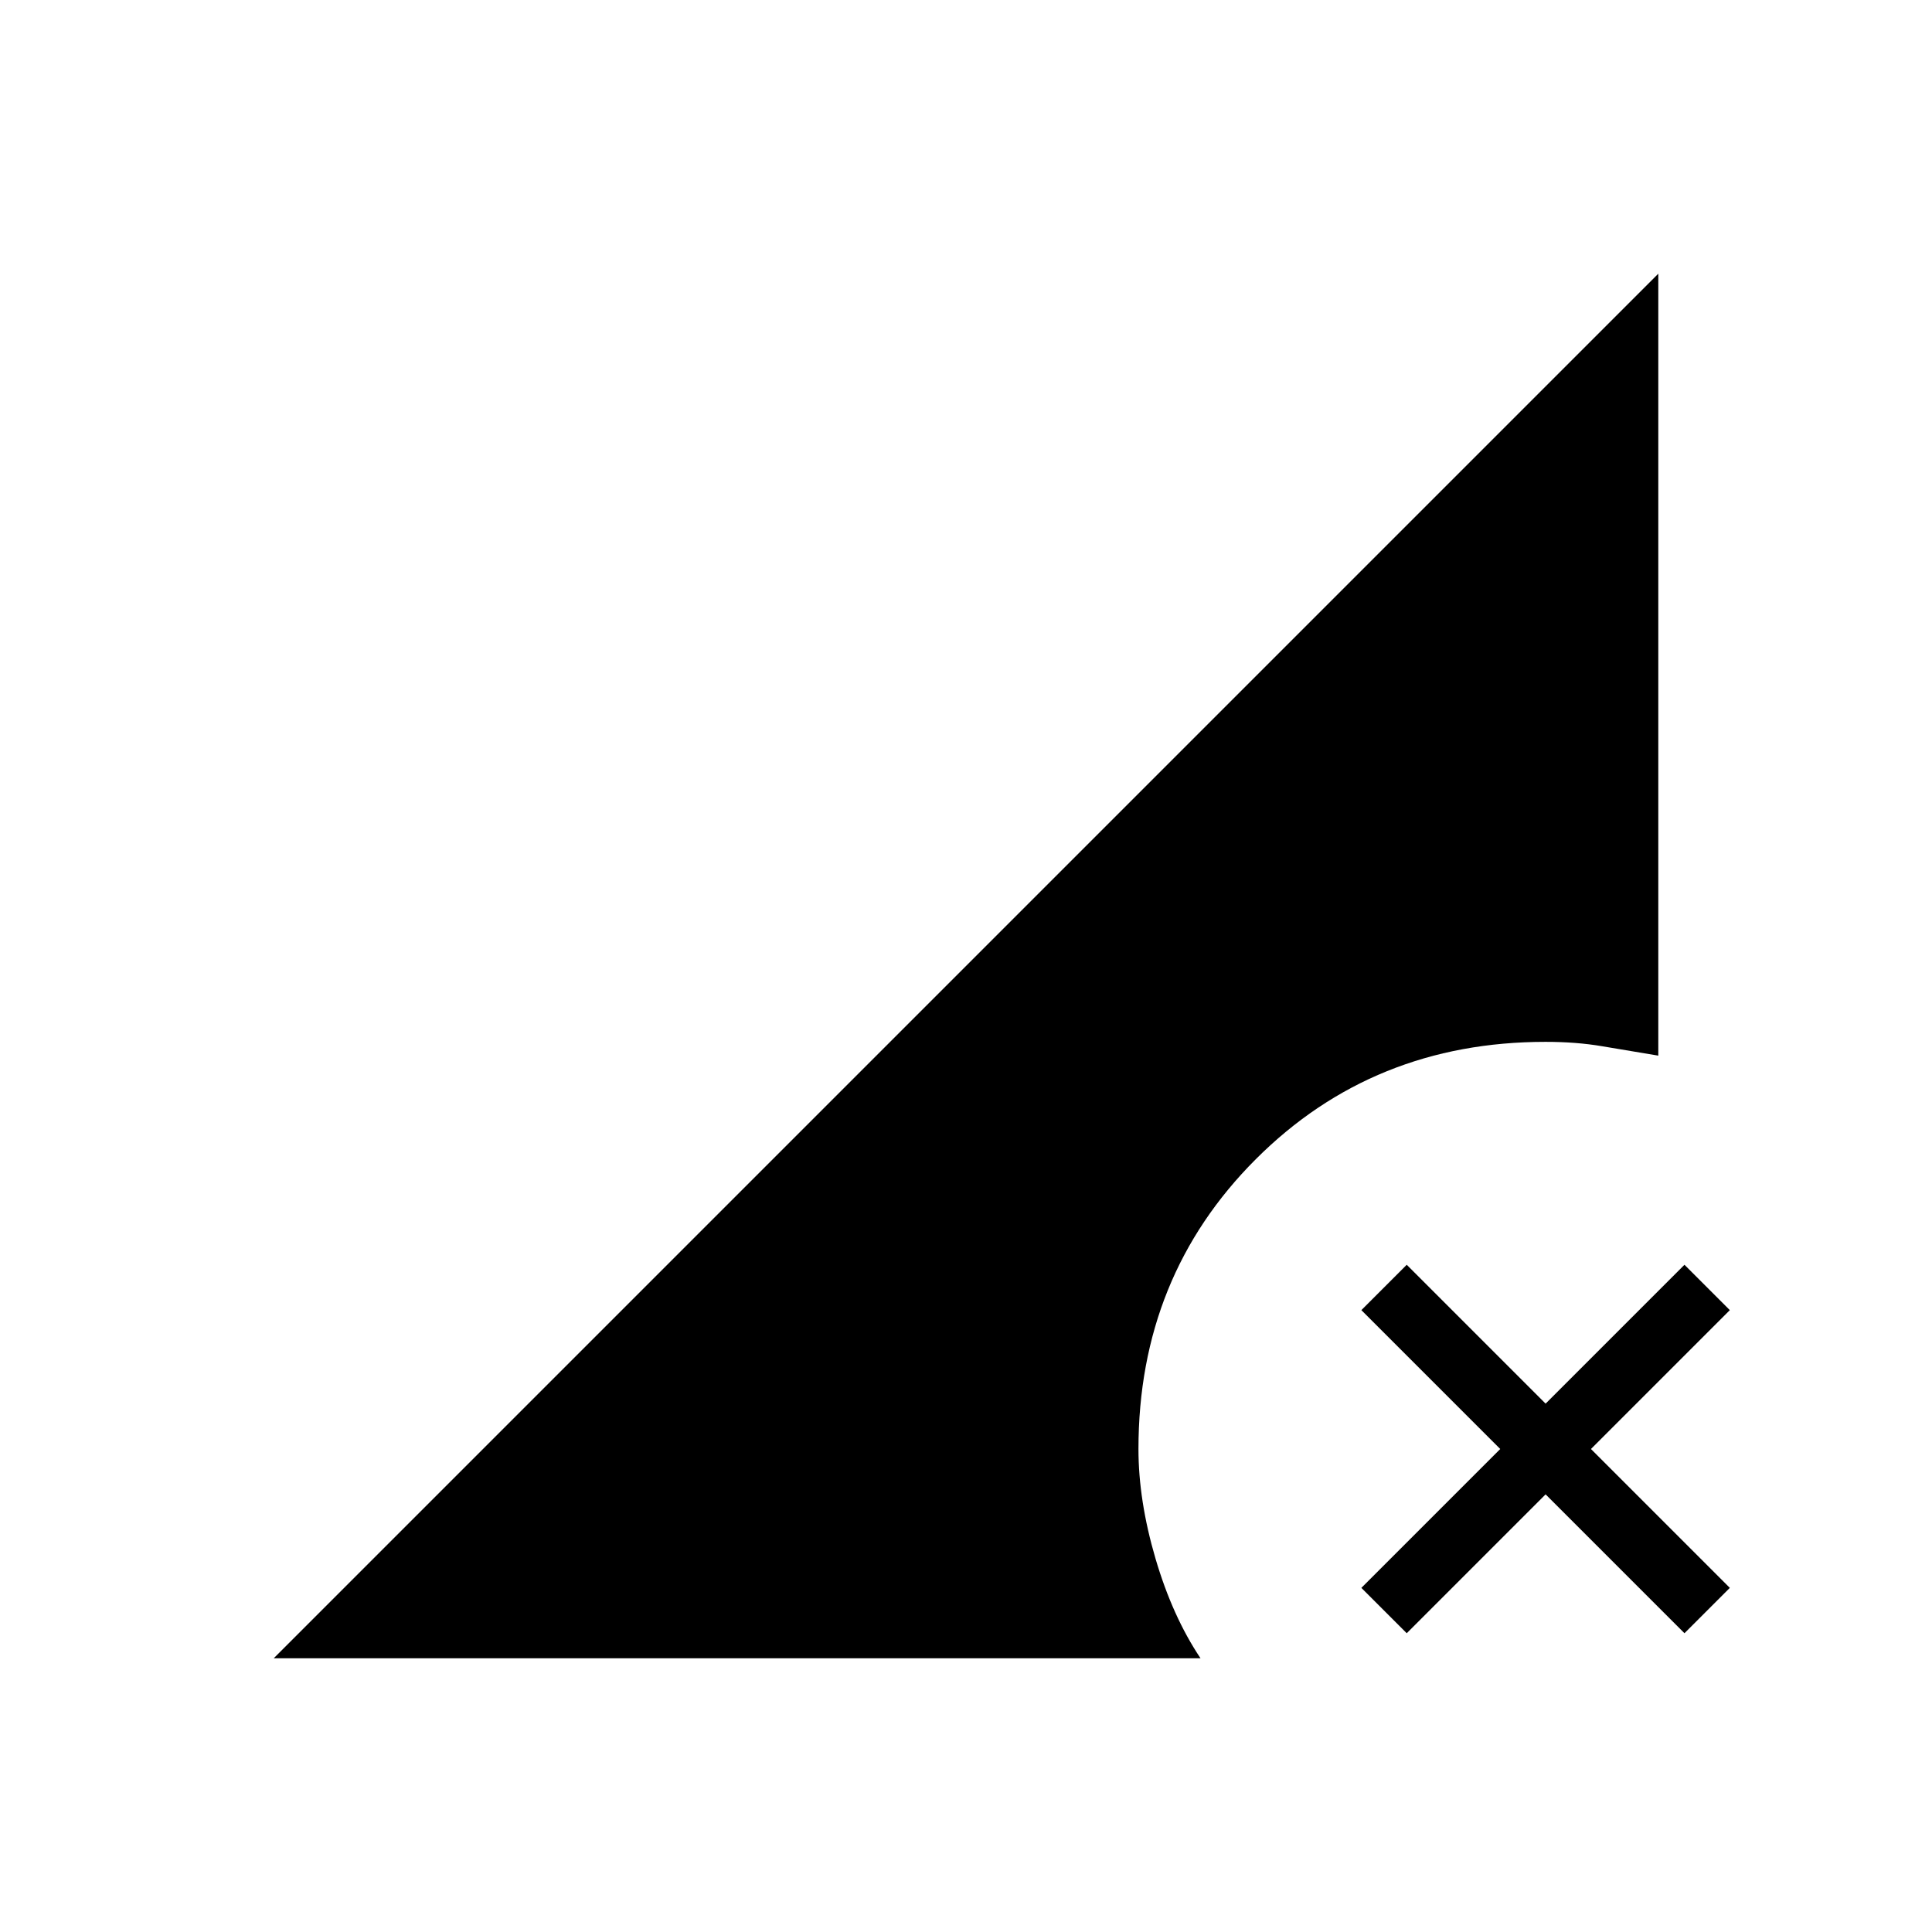 <svg xmlns="http://www.w3.org/2000/svg" height="20" viewBox="0 -960 960 960" width="20"><path d="M699-148.46 676.46-171l69-69-69-69L699-331.54l69 69 69-69L859.54-309l-69 69 69 69L837-148.46l-69-69-69 69ZM136-136l688-688v388.54q-15.31-2.54-28.04-4.69-12.73-2.16-27.96-2.16-85.69 0-144 58.31t-58.31 144q0 25.62 8.46 54.42 8.47 28.81 22.39 49.58H136Z"/></svg>
